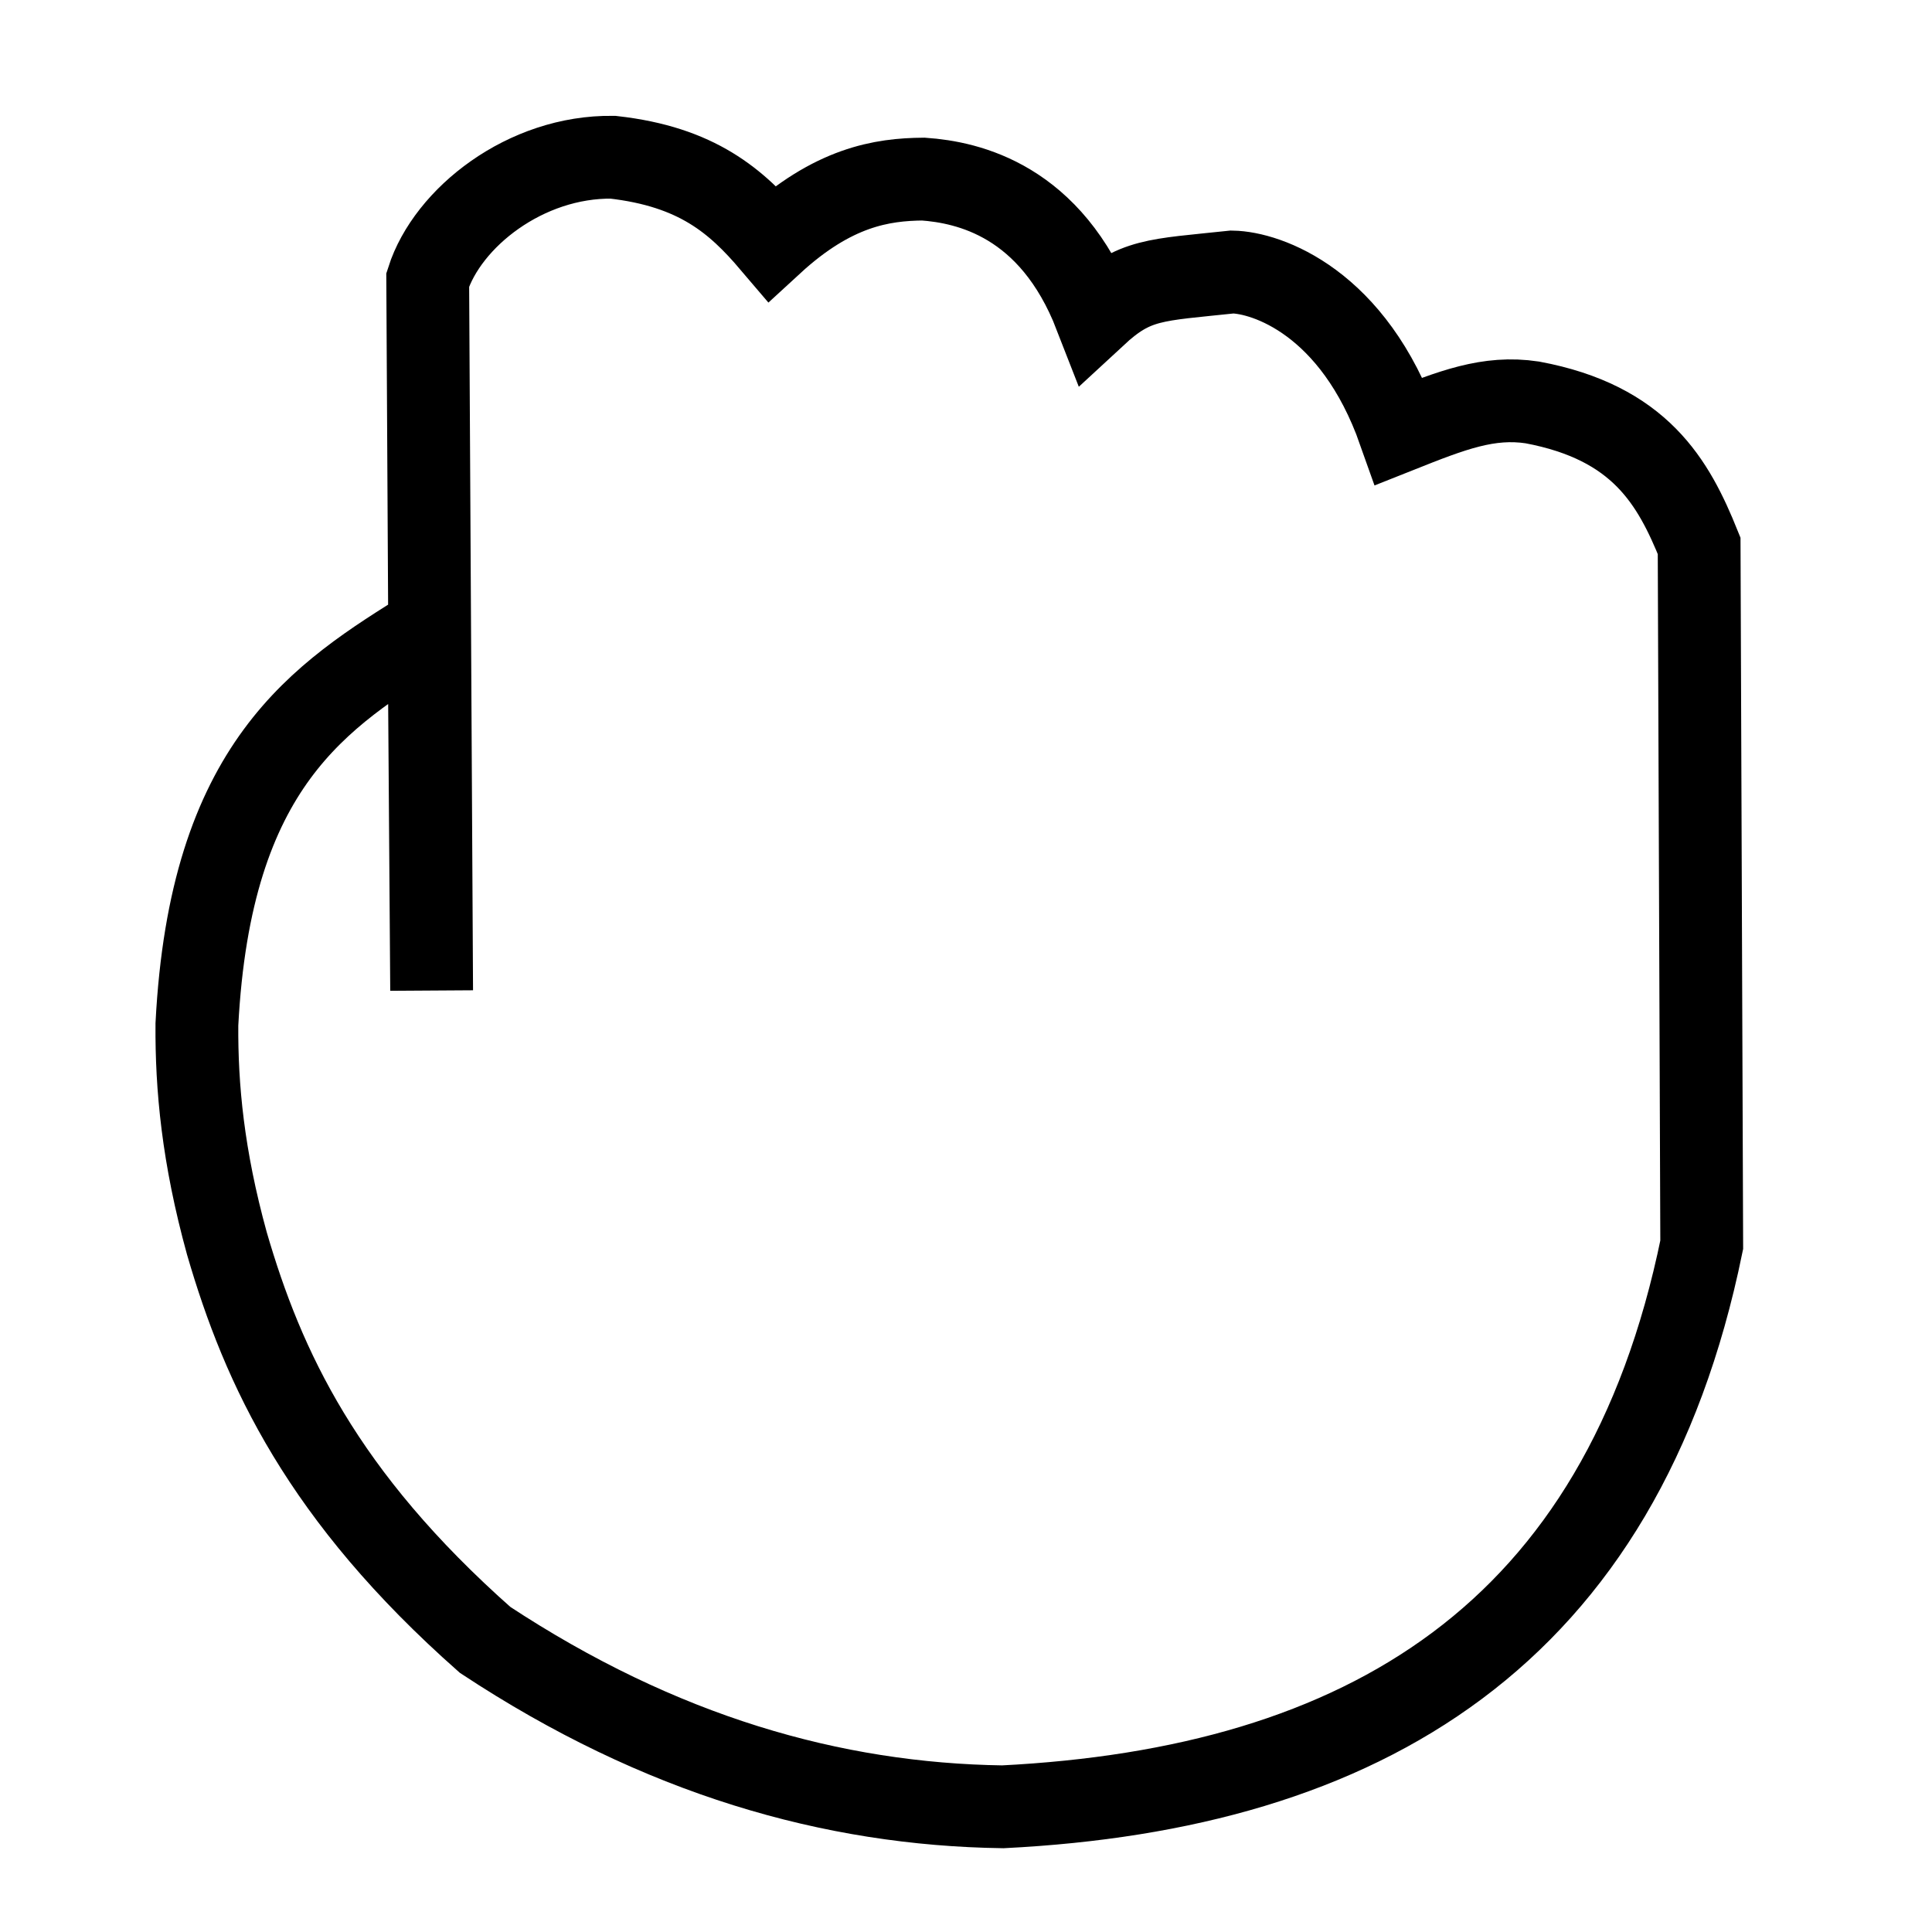 <?xml version="1.0" encoding="UTF-8" standalone="no"?>
<!-- Created with Inkscape (http://www.inkscape.org/) -->

<svg
   xmlns:dc="http://purl.org/dc/elements/1.1/"
   xmlns:cc="http://creativecommons.org/ns#"
   xmlns:rdf="http://www.w3.org/1999/02/22-rdf-syntax-ns#"
   xmlns:svg="http://www.w3.org/2000/svg"
   xmlns="http://www.w3.org/2000/svg"
   xmlns:sodipodi="http://sodipodi.sourceforge.net/DTD/sodipodi-0.dtd"
   xmlns:inkscape="http://www.inkscape.org/namespaces/inkscape"
   width="70mm"
   height="70mm"
   viewBox="0 0 70 70"
   version="1.1"
   id="svg8"
   inkscape:version="0.92.3 (2405546, 2018-03-11)"
   sodipodi:docname="Fighting.svg">
  <defs
     id="defs2">
    <marker
       inkscape:stockid="Tail"
       orient="auto"
       refY="0"
       refX="0"
       id="Tail"
       style="overflow:visible"
       inkscape:isstock="true">
      <g
         id="g4646"
         transform="scale(-1.2)"
         style="fill:#000000;fill-opacity:1;stroke:none;stroke-opacity:1">
        <path
           id="path4634"
           d="M -3.805,-3.959 0.544,0"
           style="fill:#000000;fill-opacity:1;fill-rule:evenodd;stroke:none;stroke-width:0.8;stroke-linecap:round;stroke-opacity:1"
           inkscape:connector-curvature="0" />
        <path
           id="path4636"
           d="M -1.287,-3.959 3.062,0"
           style="fill:#000000;fill-opacity:1;fill-rule:evenodd;stroke:none;stroke-width:0.8;stroke-linecap:round;stroke-opacity:1"
           inkscape:connector-curvature="0" />
        <path
           id="path4638"
           d="M 1.305,-3.959 5.654,0"
           style="fill:#000000;fill-opacity:1;fill-rule:evenodd;stroke:none;stroke-width:0.8;stroke-linecap:round;stroke-opacity:1"
           inkscape:connector-curvature="0" />
        <path
           id="path4640"
           d="M -3.805,4.178 0.544,0.22"
           style="fill:#000000;fill-opacity:1;fill-rule:evenodd;stroke:none;stroke-width:0.8;stroke-linecap:round;stroke-opacity:1"
           inkscape:connector-curvature="0" />
        <path
           id="path4642"
           d="M -1.287,4.178 3.062,0.22"
           style="fill:#000000;fill-opacity:1;fill-rule:evenodd;stroke:none;stroke-width:0.8;stroke-linecap:round;stroke-opacity:1"
           inkscape:connector-curvature="0" />
        <path
           id="path4644"
           d="M 1.305,4.178 5.654,0.22"
           style="fill:#000000;fill-opacity:1;fill-rule:evenodd;stroke:none;stroke-width:0.8;stroke-linecap:round;stroke-opacity:1"
           inkscape:connector-curvature="0" />
      </g>
    </marker>
    <marker
       inkscape:stockid="Arrow1Sstart"
       orient="auto"
       refY="0"
       refX="0"
       id="Arrow1Sstart"
       style="overflow:visible"
       inkscape:isstock="true">
      <path
         id="path4610"
         d="M 0,0 5,-5 -12.5,0 5,5 Z"
         style="fill:#000000;fill-opacity:1;fill-rule:evenodd;stroke:none;stroke-width:1pt;stroke-opacity:1"
         transform="matrix(0.2,0,0,0.2,1.2,0)"
         inkscape:connector-curvature="0" />
    </marker>
  </defs>
  <sodipodi:namedview
     id="base"
     pagecolor="#ffffff"
     bordercolor="#666666"
     borderopacity="1.0"
     inkscape:pageopacity="0.0"
     inkscape:pageshadow="2"
     inkscape:zoom="1.4"
     inkscape:cx="221.76536"
     inkscape:cy="156.32828"
     inkscape:document-units="mm"
     inkscape:current-layer="layer1"
     showgrid="false"
     inkscape:window-width="2560"
     inkscape:window-height="1387"
     inkscape:window-x="-8"
     inkscape:window-y="-8"
     inkscape:window-maximized="1" />
  <g
     inkscape:label="Layer 1"
     inkscape:groupmode="layer"
     id="layer1"
     transform="translate(0,-227)">
    <path
       style="fill:none;stroke:#000000;stroke-width:3;stroke-linecap:butt;stroke-linejoin:miter;stroke-miterlimit:4;stroke-dasharray:none;stroke-opacity:1"
       d="m 15.639,262.888 -0.142,-25.75 c 0.717,-2.246 3.536,-4.484 6.709,-4.441 3.058,0.344 4.479,1.594 5.767,3.107 2.213,-2.035 3.986,-2.302 5.481,-2.315 1.631,0.115 4.621,0.776 6.233,4.925 1.43,-1.324 2.15,-1.259 4.961,-1.559 1.238,0.022 4.393,1.075 6.048,5.764 1.919,-0.763 3.237,-1.276 4.819,-1.039 3.911,0.729 5.118,2.89 6.048,5.197 l 0.094,25.324 c -2.901,14.175 -12.286,19.705 -25.324,20.363 -6.169,-0.088 -12.41,-1.864 -18.757,-6.048 -5.9,-5.216 -8.043,-9.853 -9.355,-14.363 -0.871,-3.155 -1.103,-5.67 -1.087,-7.938 0.487,-9.42 4.443,-11.902 8.41,-14.363 z"
       id="path5634"
       inkscape:connector-curvature="0"
       sodipodi:nodetypes="ccccccccccccccccc" />
  </g>
</svg>
